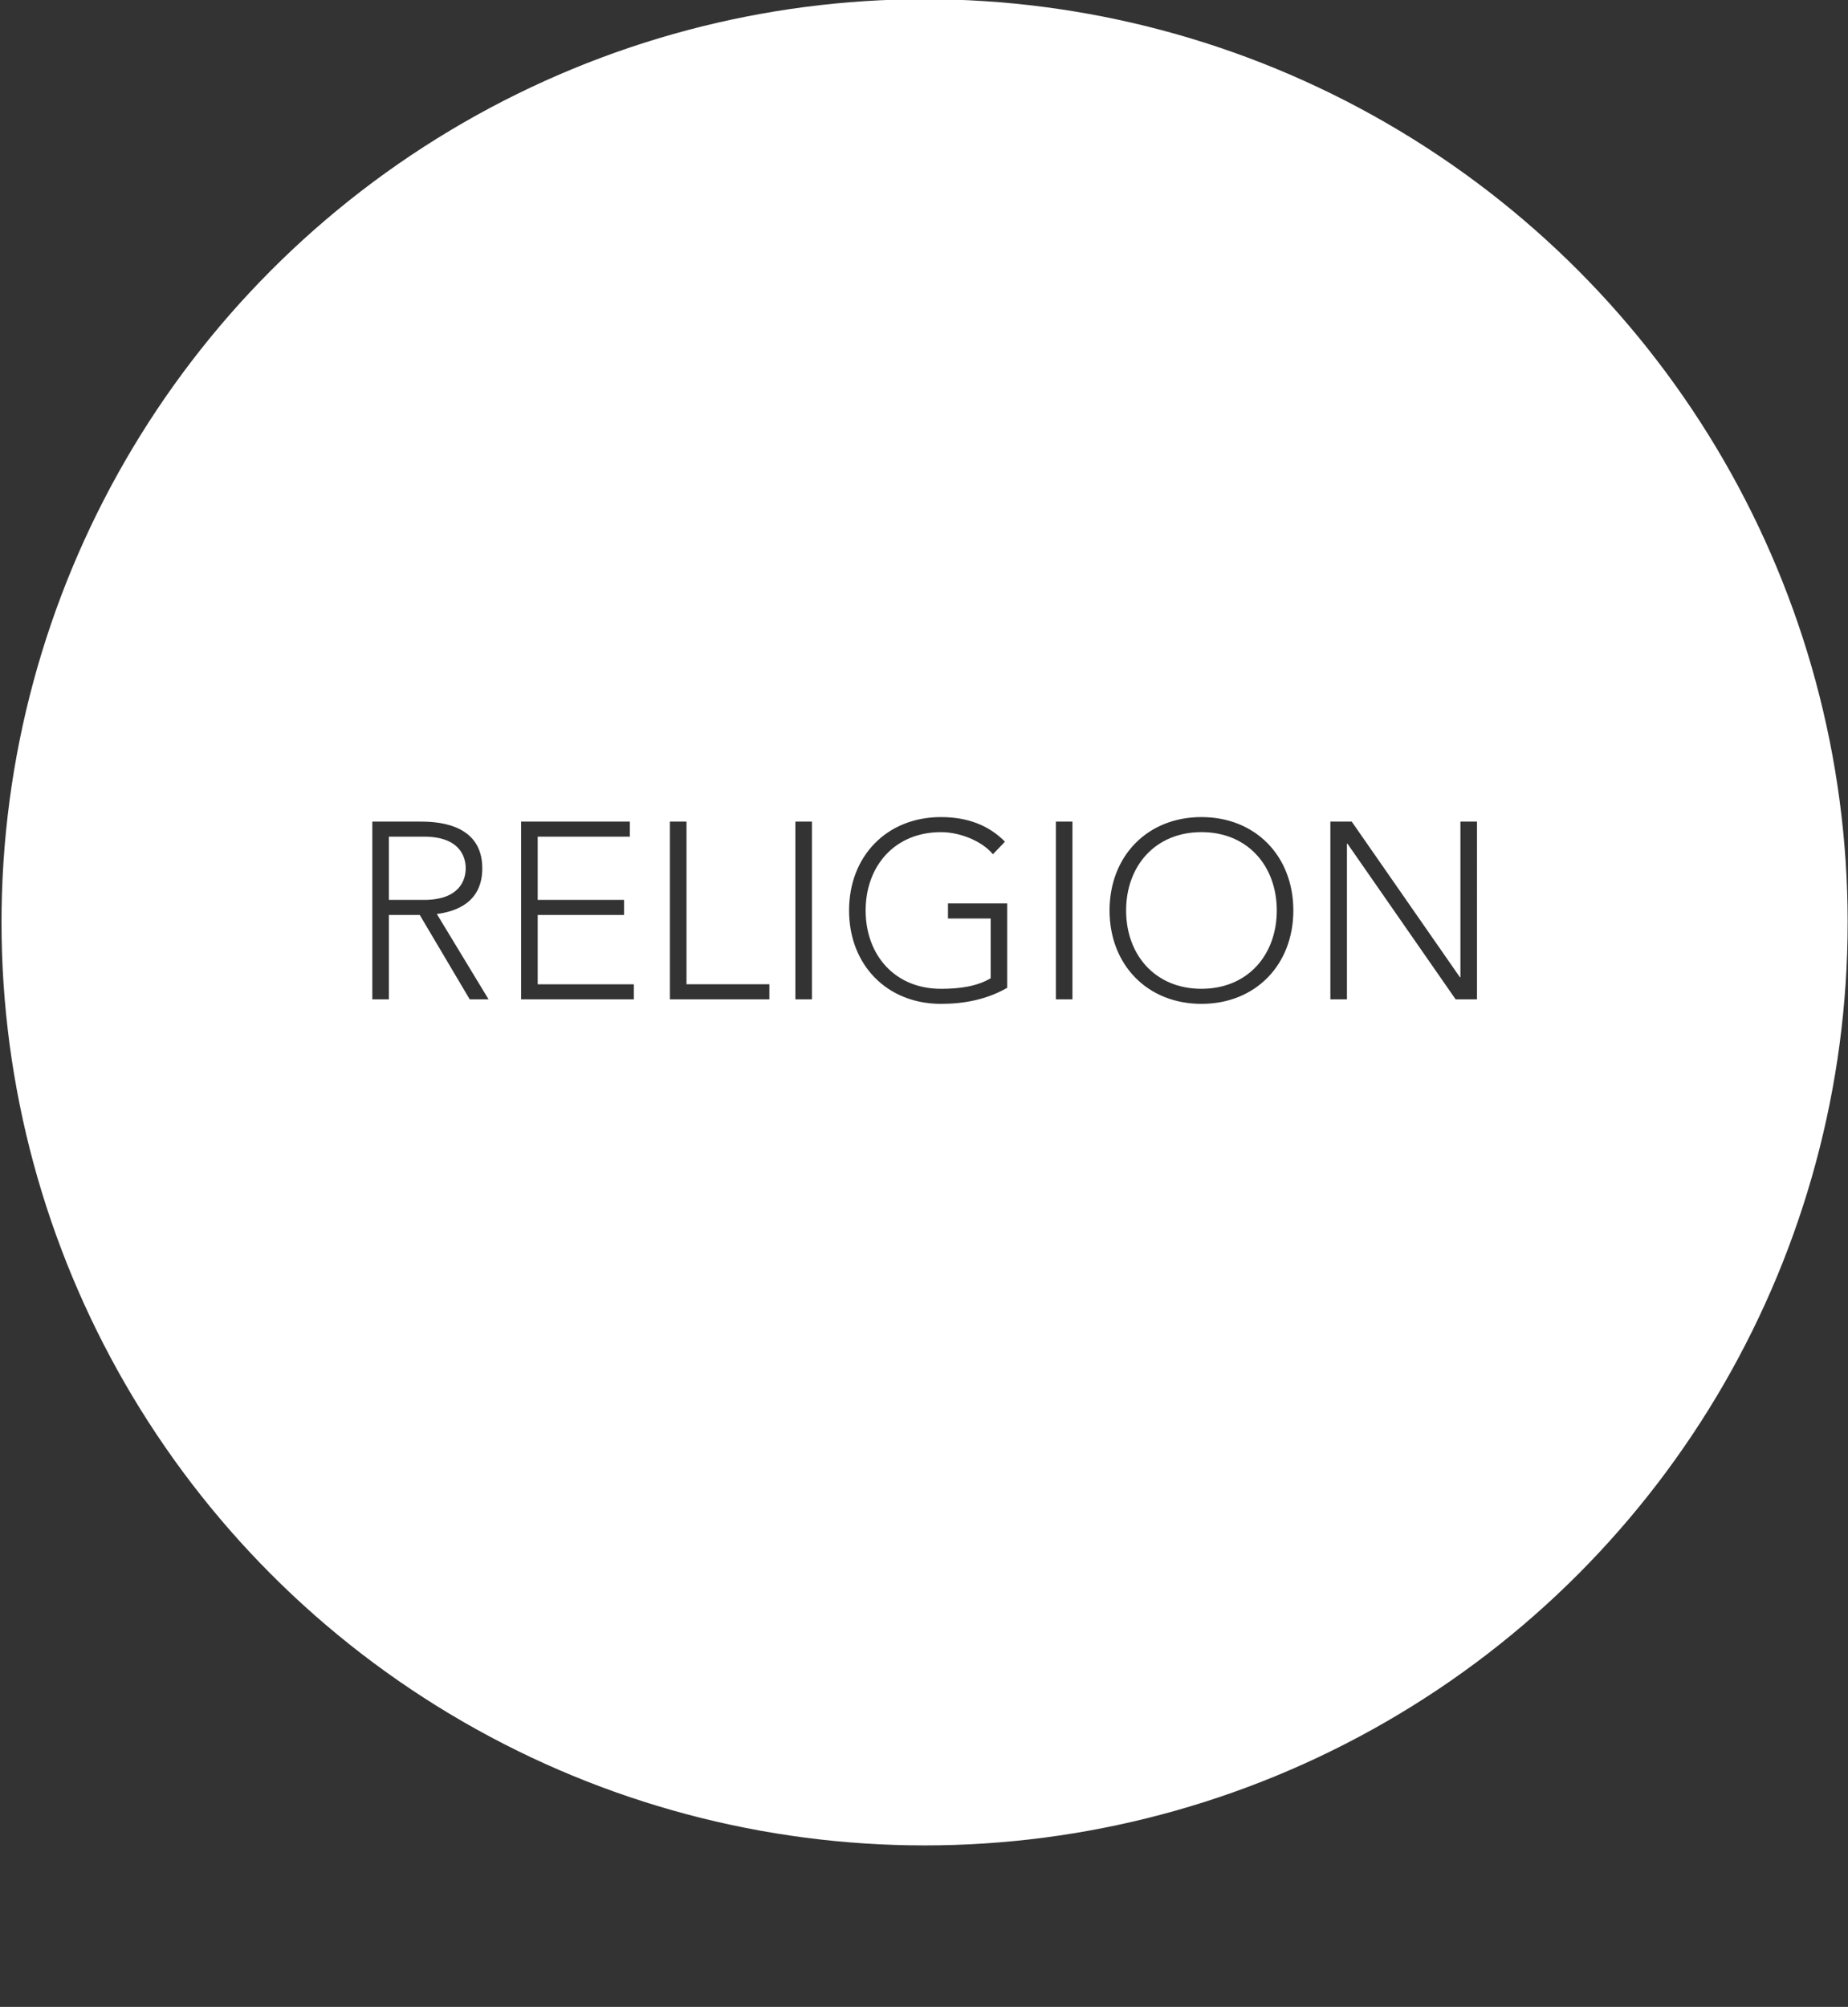 <svg version="1.1" id="Layer_1" xmlns="http://www.w3.org/2000/svg" xmlns:xlink="http://www.w3.org/1999/xlink" x="0px" y="0px"
	 width="90.417px" height="98.188px" viewBox="0 0 90.417 98.188" enable-background="new 0 0 90.417 98.188" xml:space="preserve">
	     <rect x="0" y="0" width="90.417" height="98.188" fill="#333333" stroke="none"/>
	     <g>
             <circle fill="none" stroke="#FFFFFF" stroke-width="1.36" stroke-miterlimit="10" cx="45.237" cy="45.124" r="44.483"/>
         </g>
<g class="letters">
	<path fill="#FFFFFF" d="M22.786,42.48c0-0.602-0.332-1.547-2.039-1.547h-1.72v3.095h1.72C22.454,44.028,22.786,43.083,22.786,42.48
		z"/>
	<path fill="#FFFFFF" d="M58.783,40.712c-2.272,0-3.686,1.67-3.686,3.833c0,2.162,1.413,3.832,3.686,3.832s3.686-1.67,3.686-3.832
		C62.468,42.382,61.055,40.712,58.783,40.712z"/>
	<path fill="#FFFFFF" d="M45.238,0.639c-24.567,0-44.483,19.917-44.483,44.485c0,24.566,19.916,44.481,44.483,44.481
		c24.568,0,44.482-19.915,44.482-44.481C89.72,20.556,69.806,0.639,45.238,0.639z M22.982,48.893l-2.444-4.127h-1.511v4.127h-0.811
		v-8.697h2.285c0.688,0,3.096,0,3.096,2.285c0,1.659-1.265,2.113-2.224,2.236l2.531,4.176H22.982z M31.012,48.893h-5.515v-8.697
		h5.319v0.737h-4.508v3.095h4.226v0.737h-4.226v3.391h4.705V48.893z M37.641,48.893h-4.864v-8.697h0.811v7.96h4.054V48.893z
		 M39.727,48.893h-0.811v-8.697h0.811V48.893z M49.281,48.328c-1.007,0.577-2.112,0.786-3.243,0.786
		c-2.653,0-4.496-1.917-4.496-4.569c0-2.653,1.842-4.569,4.496-4.569c1.29,0,2.334,0.393,3.132,1.204l-0.589,0.614
		c-0.528-0.639-1.597-1.081-2.543-1.081c-2.272,0-3.685,1.67-3.685,3.833c0,2.162,1.413,3.832,3.685,3.832
		c0.934,0,1.769-0.123,2.432-0.516v-2.923h-2.088V44.2h2.898V48.328z M52.47,48.893H51.66v-8.697h0.811V48.893z M58.783,49.114
		c-2.653,0-4.496-1.917-4.496-4.569c0-2.653,1.843-4.569,4.496-4.569s4.496,1.916,4.496,4.569
		C63.279,47.197,61.436,49.114,58.783,49.114z M72.265,48.893H71.22l-5.293-7.616h-0.025v7.616h-0.811v-8.697h1.044l5.294,7.616
		h0.025v-7.616h0.811V48.893z"/>
</g>
<g class="shape" opacity="0">
	<path fill="#FFFFFF" d="M23.597,42.48c0-2.285-2.408-2.285-3.096-2.285h-2.285v8.697h0.811v-4.127h1.511l2.444,4.127h0.921
		l-2.531-4.176C22.332,44.593,23.597,44.139,23.597,42.48z M19.027,44.028v-3.095h1.72c1.708,0,2.039,0.946,2.039,1.547
		c0,0.602-0.332,1.548-2.039,1.548H19.027z"/>
	<polygon fill="#FFFFFF" points="26.307,44.765 30.533,44.765 30.533,44.028 26.307,44.028 26.307,40.933 30.815,40.933 
		30.815,40.196 25.497,40.196 25.497,48.893 31.012,48.893 31.012,48.156 26.307,48.156 	"/>
	<polygon fill="#FFFFFF" points="33.587,40.196 32.777,40.196 32.777,48.893 37.641,48.893 37.641,48.156 33.587,48.156 	"/>
	<rect x="38.916" y="40.196" fill="#FFFFFF" width="0.811" height="8.697"/>
	<path fill="#FFFFFF" d="M46.383,44.938h2.088v2.923c-0.663,0.393-1.499,0.516-2.432,0.516c-2.272,0-3.685-1.67-3.685-3.832
		c0-2.162,1.413-3.833,3.685-3.833c0.946,0,2.015,0.442,2.543,1.081l0.589-0.614c-0.798-0.811-1.842-1.204-3.132-1.204
		c-2.653,0-4.496,1.916-4.496,4.569c0,2.653,1.842,4.569,4.496,4.569c1.13,0,2.236-0.209,3.243-0.786V44.2h-2.898V44.938z"/>
	<rect x="51.66" y="40.196" fill="#FFFFFF" width="0.811" height="8.697"/>
	<path fill="#FFFFFF" d="M58.783,39.975c-2.653,0-4.496,1.916-4.496,4.569c0,2.653,1.843,4.569,4.496,4.569s4.496-1.917,4.496-4.569
		C63.279,41.891,61.436,39.975,58.783,39.975z M58.783,48.376c-2.272,0-3.686-1.67-3.686-3.832c0-2.162,1.413-3.833,3.686-3.833
		s3.686,1.67,3.686,3.833C62.468,46.706,61.055,48.376,58.783,48.376z"/>
	<polygon fill="#FFFFFF" points="71.455,47.812 71.429,47.812 66.135,40.196 65.091,40.196 65.091,48.893 65.902,48.893 
		65.902,41.277 65.927,41.277 71.22,48.893 72.265,48.893 72.265,40.196 71.455,40.196 	"/>
</g>
</svg>
